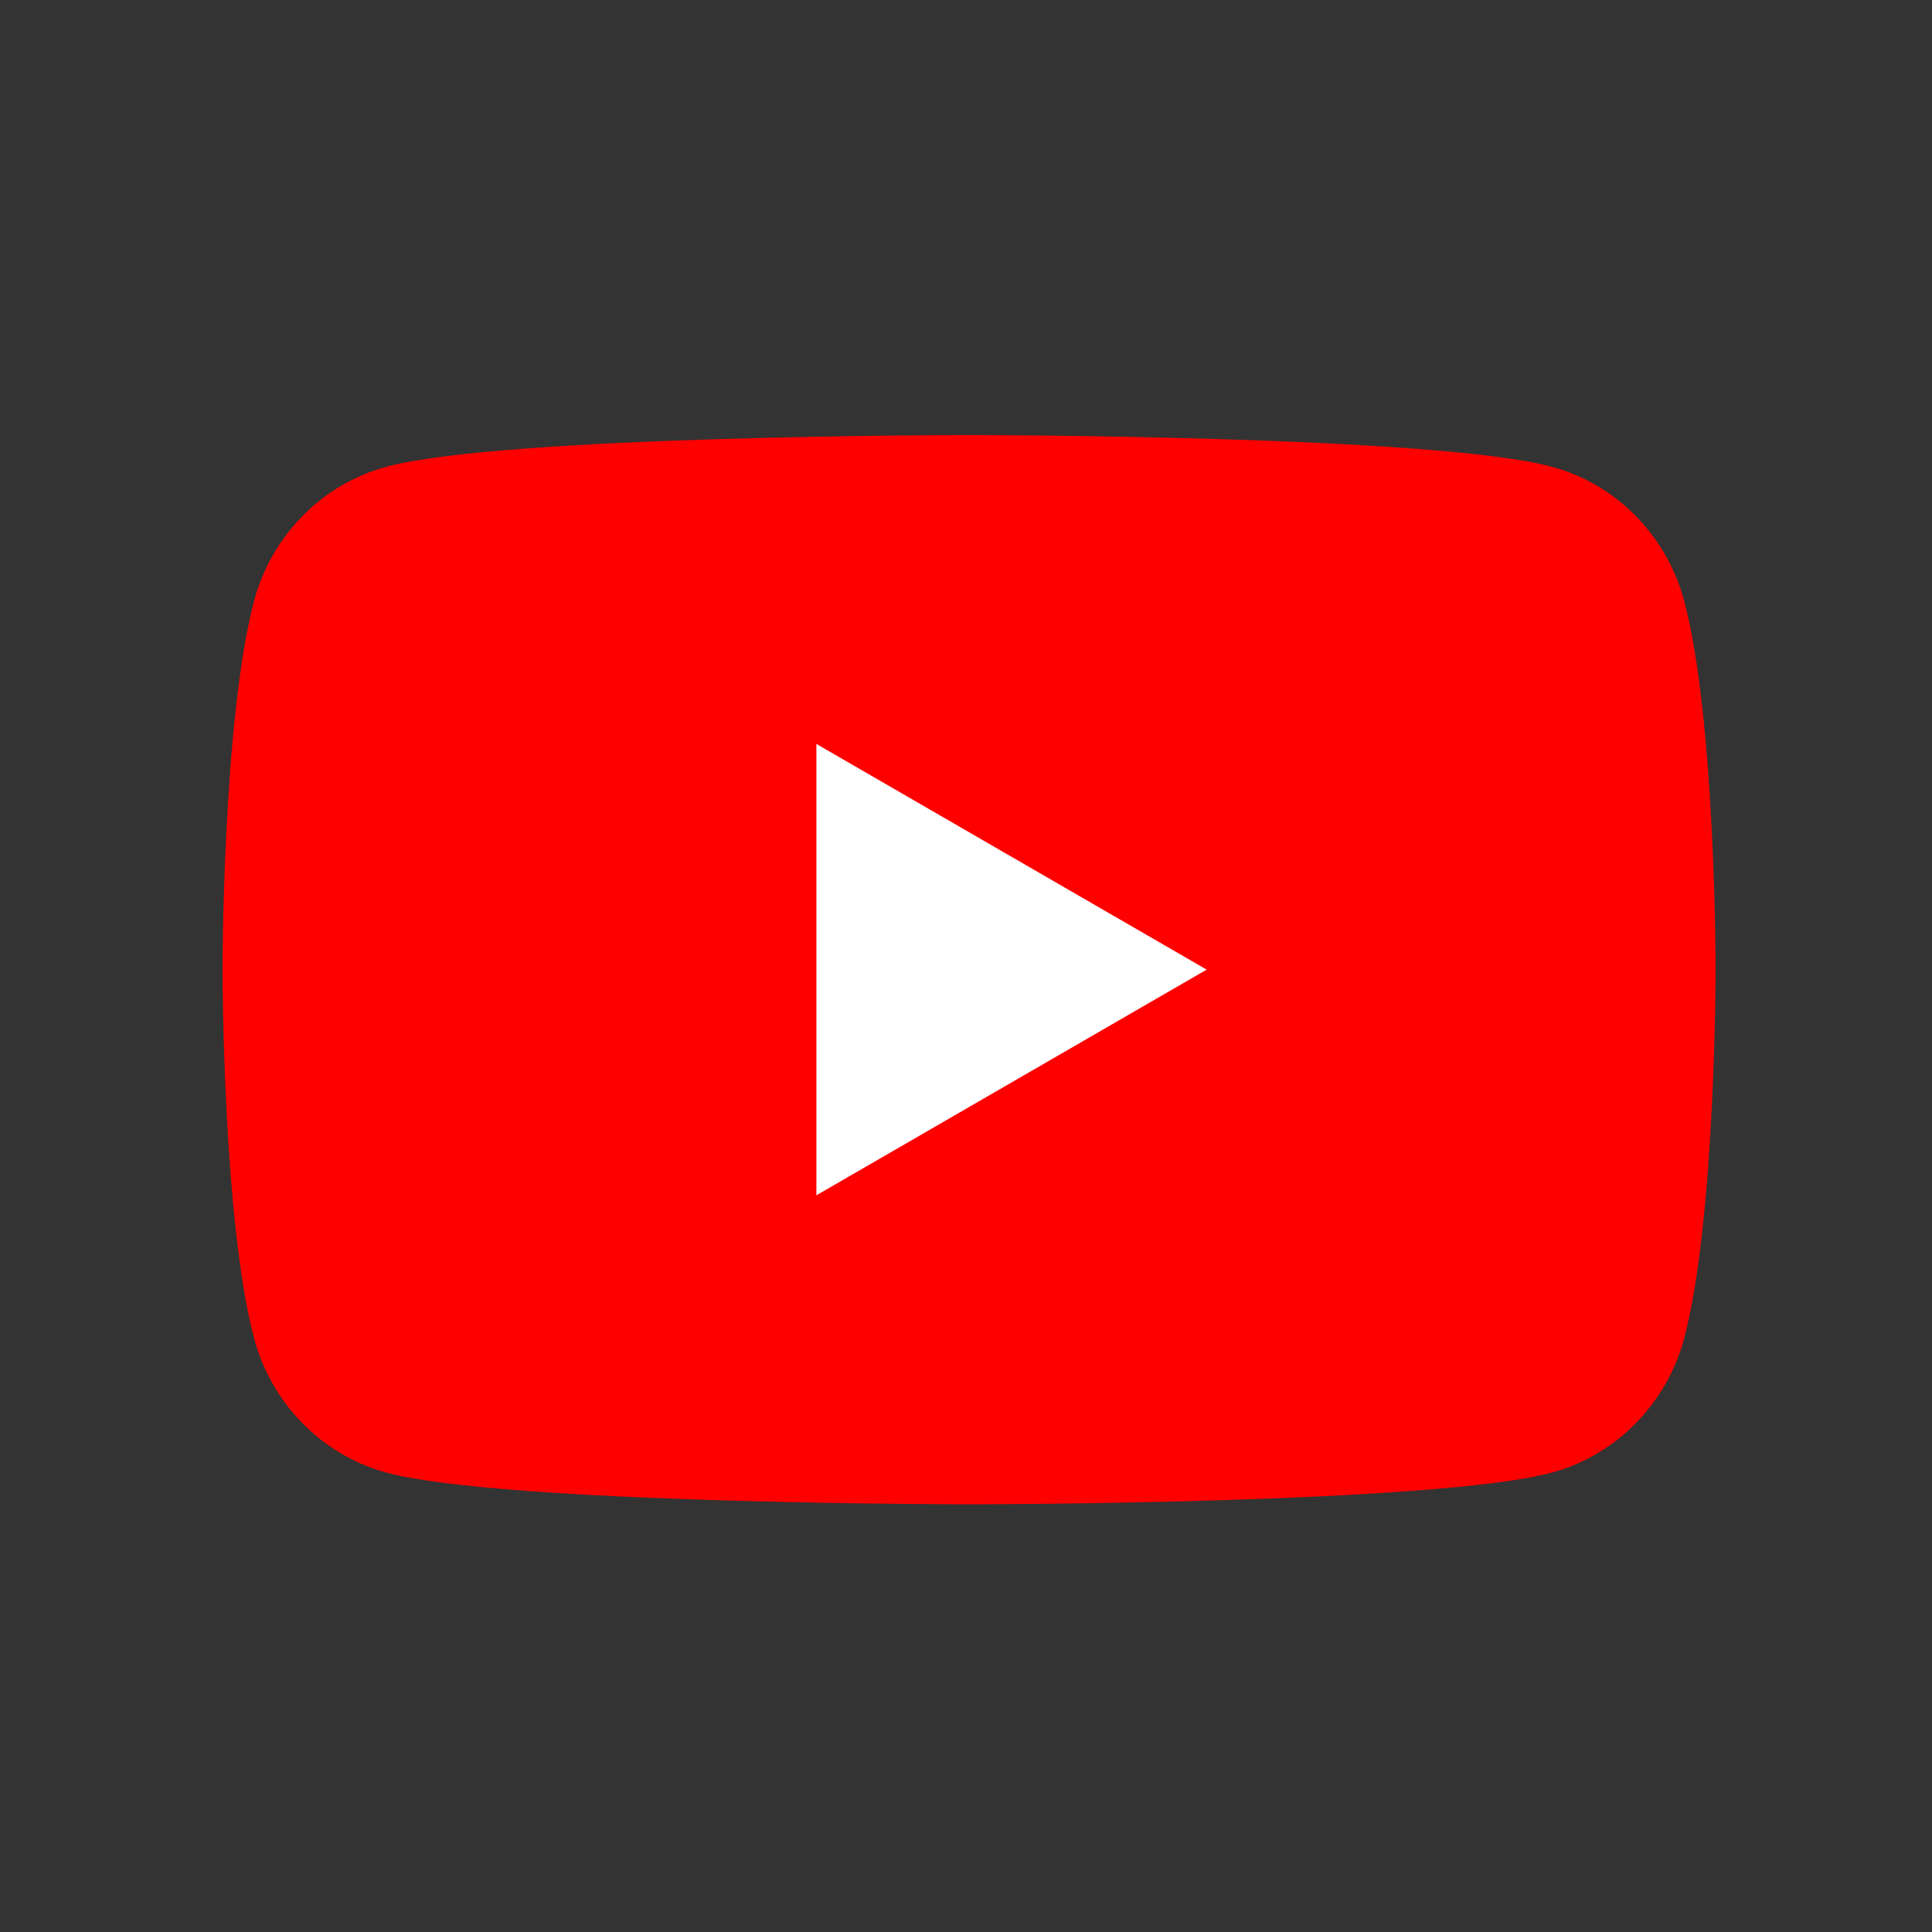 <svg width="16" height="16" viewBox="0 0 16 16" fill="none" xmlns="http://www.w3.org/2000/svg">
<rect x="0" y="0" width="16" height="16" fill="#333333" stroke="none"/>
<path d="M13.95 4.985C13.808 4.441 13.389 4.012 12.857 3.867C11.893 3.603 8.026 3.603 8.026 3.603C8.026 3.603 4.159 3.603 3.195 3.867C2.663 4.012 2.244 4.441 2.102 4.985C1.843 5.972 1.843 8.03 1.843 8.03C1.843 8.03 1.843 10.088 2.102 11.075C2.244 11.619 2.663 12.048 3.195 12.194C4.159 12.458 8.026 12.458 8.026 12.458C8.026 12.458 11.893 12.458 12.857 12.194C13.389 12.048 13.808 11.619 13.95 11.075C14.208 10.088 14.208 8.03 14.208 8.03C14.208 8.03 14.209 5.972 13.95 4.985Z" fill="#FF0000"/>
<path d="M6.761 9.899L9.993 8.03L6.761 6.161V9.899Z" fill="white"/>
</svg>
